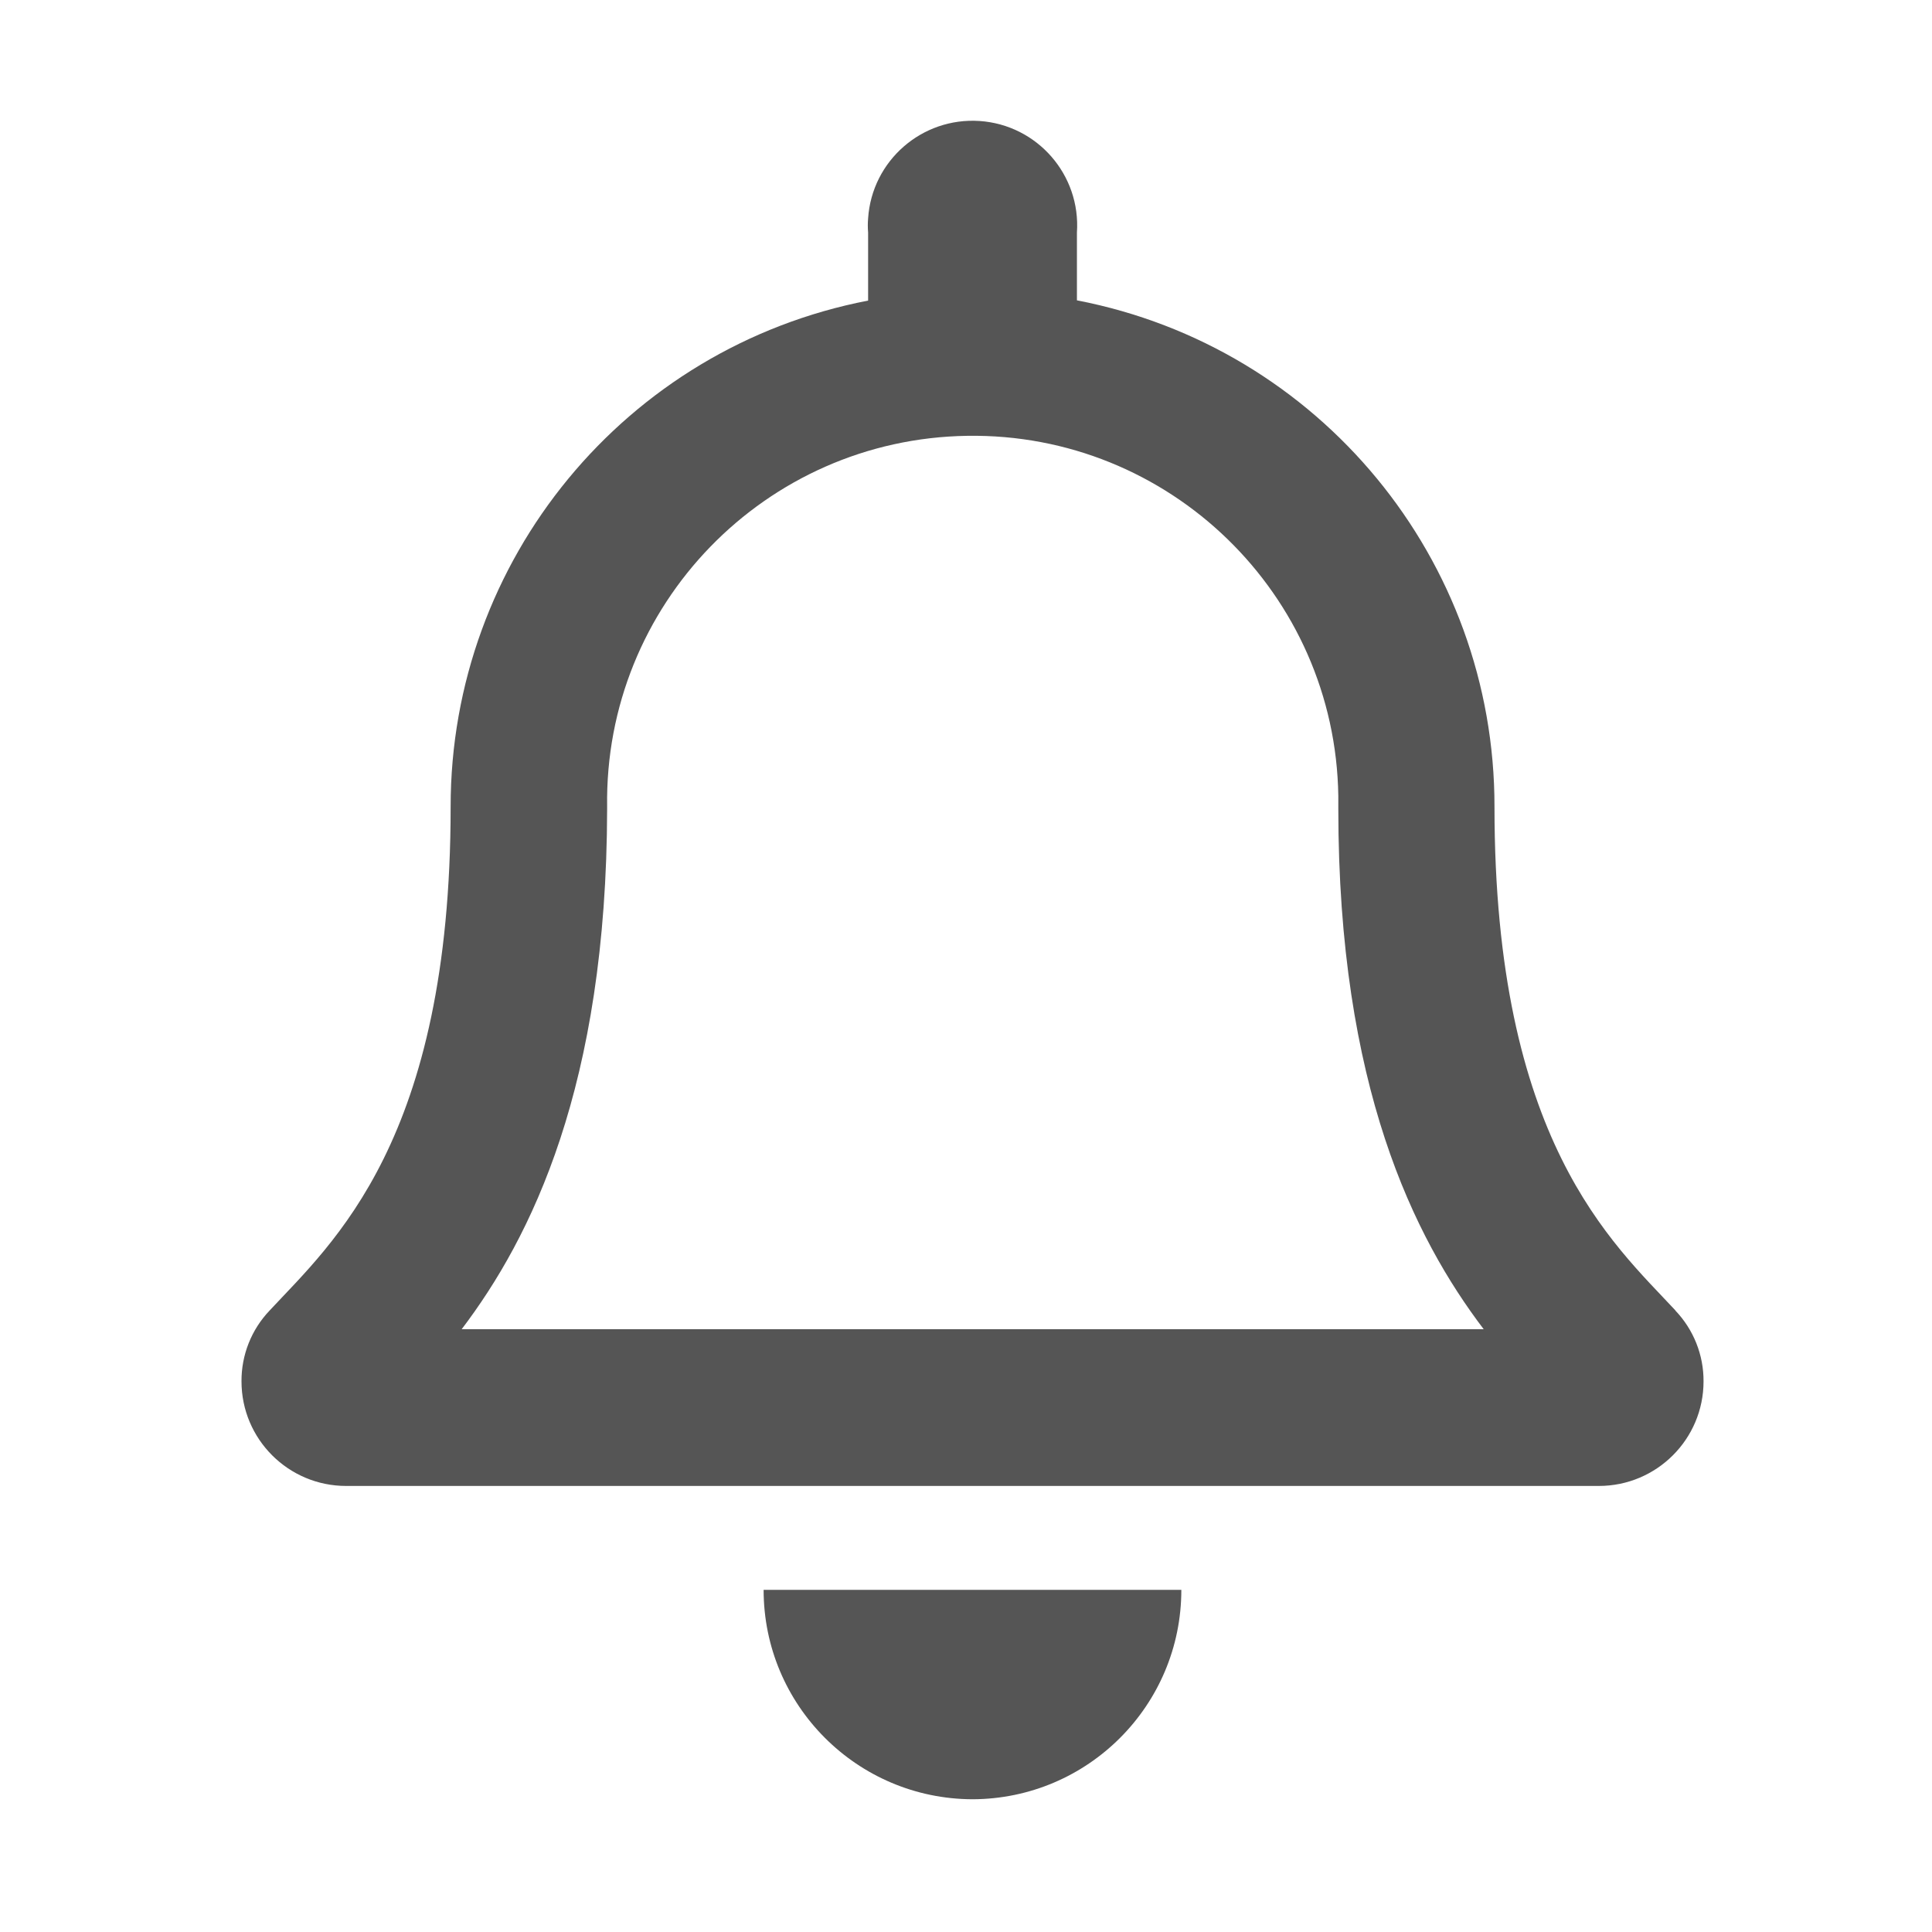 <?xml version="1.0" encoding="UTF-8"?>
<svg width="24px" height="24px" viewBox="0 0 24 24" version="1.1" xmlns="http://www.w3.org/2000/svg" xmlns:xlink="http://www.w3.org/1999/xlink">
    <title>ic-bell</title>
    <g id="ic-bell" stroke="none" stroke-width="1" fill="none" fill-rule="evenodd">
        <path d="M12.081,22.351 C13.515,22.347 14.675,21.184 14.675,19.75 L9.486,19.75 C9.486,21.184 10.647,22.347 12.081,22.351 L12.081,22.351 Z M5.735,16.512 C6.596,15.377 7.536,13.497 7.542,10.046 L7.542,10.023 C7.505,7.514 9.508,5.451 12.016,5.414 C14.524,5.376 16.588,7.379 16.625,9.888 L16.625,10.023 L16.625,10.046 C16.625,13.497 17.569,15.377 18.431,16.512 L5.735,16.512 Z M20.814,16.28 C20.031,15.438 18.565,14.171 18.565,10.023 C18.569,6.953 16.393,4.312 13.378,3.731 L13.378,2.889 C13.427,2.172 12.886,1.552 12.169,1.503 C11.453,1.455 10.832,1.996 10.784,2.712 C10.779,2.771 10.779,2.83 10.784,2.889 L10.784,3.734 C7.77,4.316 5.596,6.955 5.598,10.023 C5.598,14.17 4.132,15.438 3.349,16.28 C3.123,16.517 2.998,16.832 3,17.16 C3,17.877 3.582,18.459 4.3,18.459 L19.861,18.459 C20.58,18.459 21.162,17.877 21.162,17.16 C21.164,16.832 21.038,16.517 20.812,16.28 L20.814,16.28 Z" id="Fill-1" fill="#555555"></path>
    </g>
</svg>